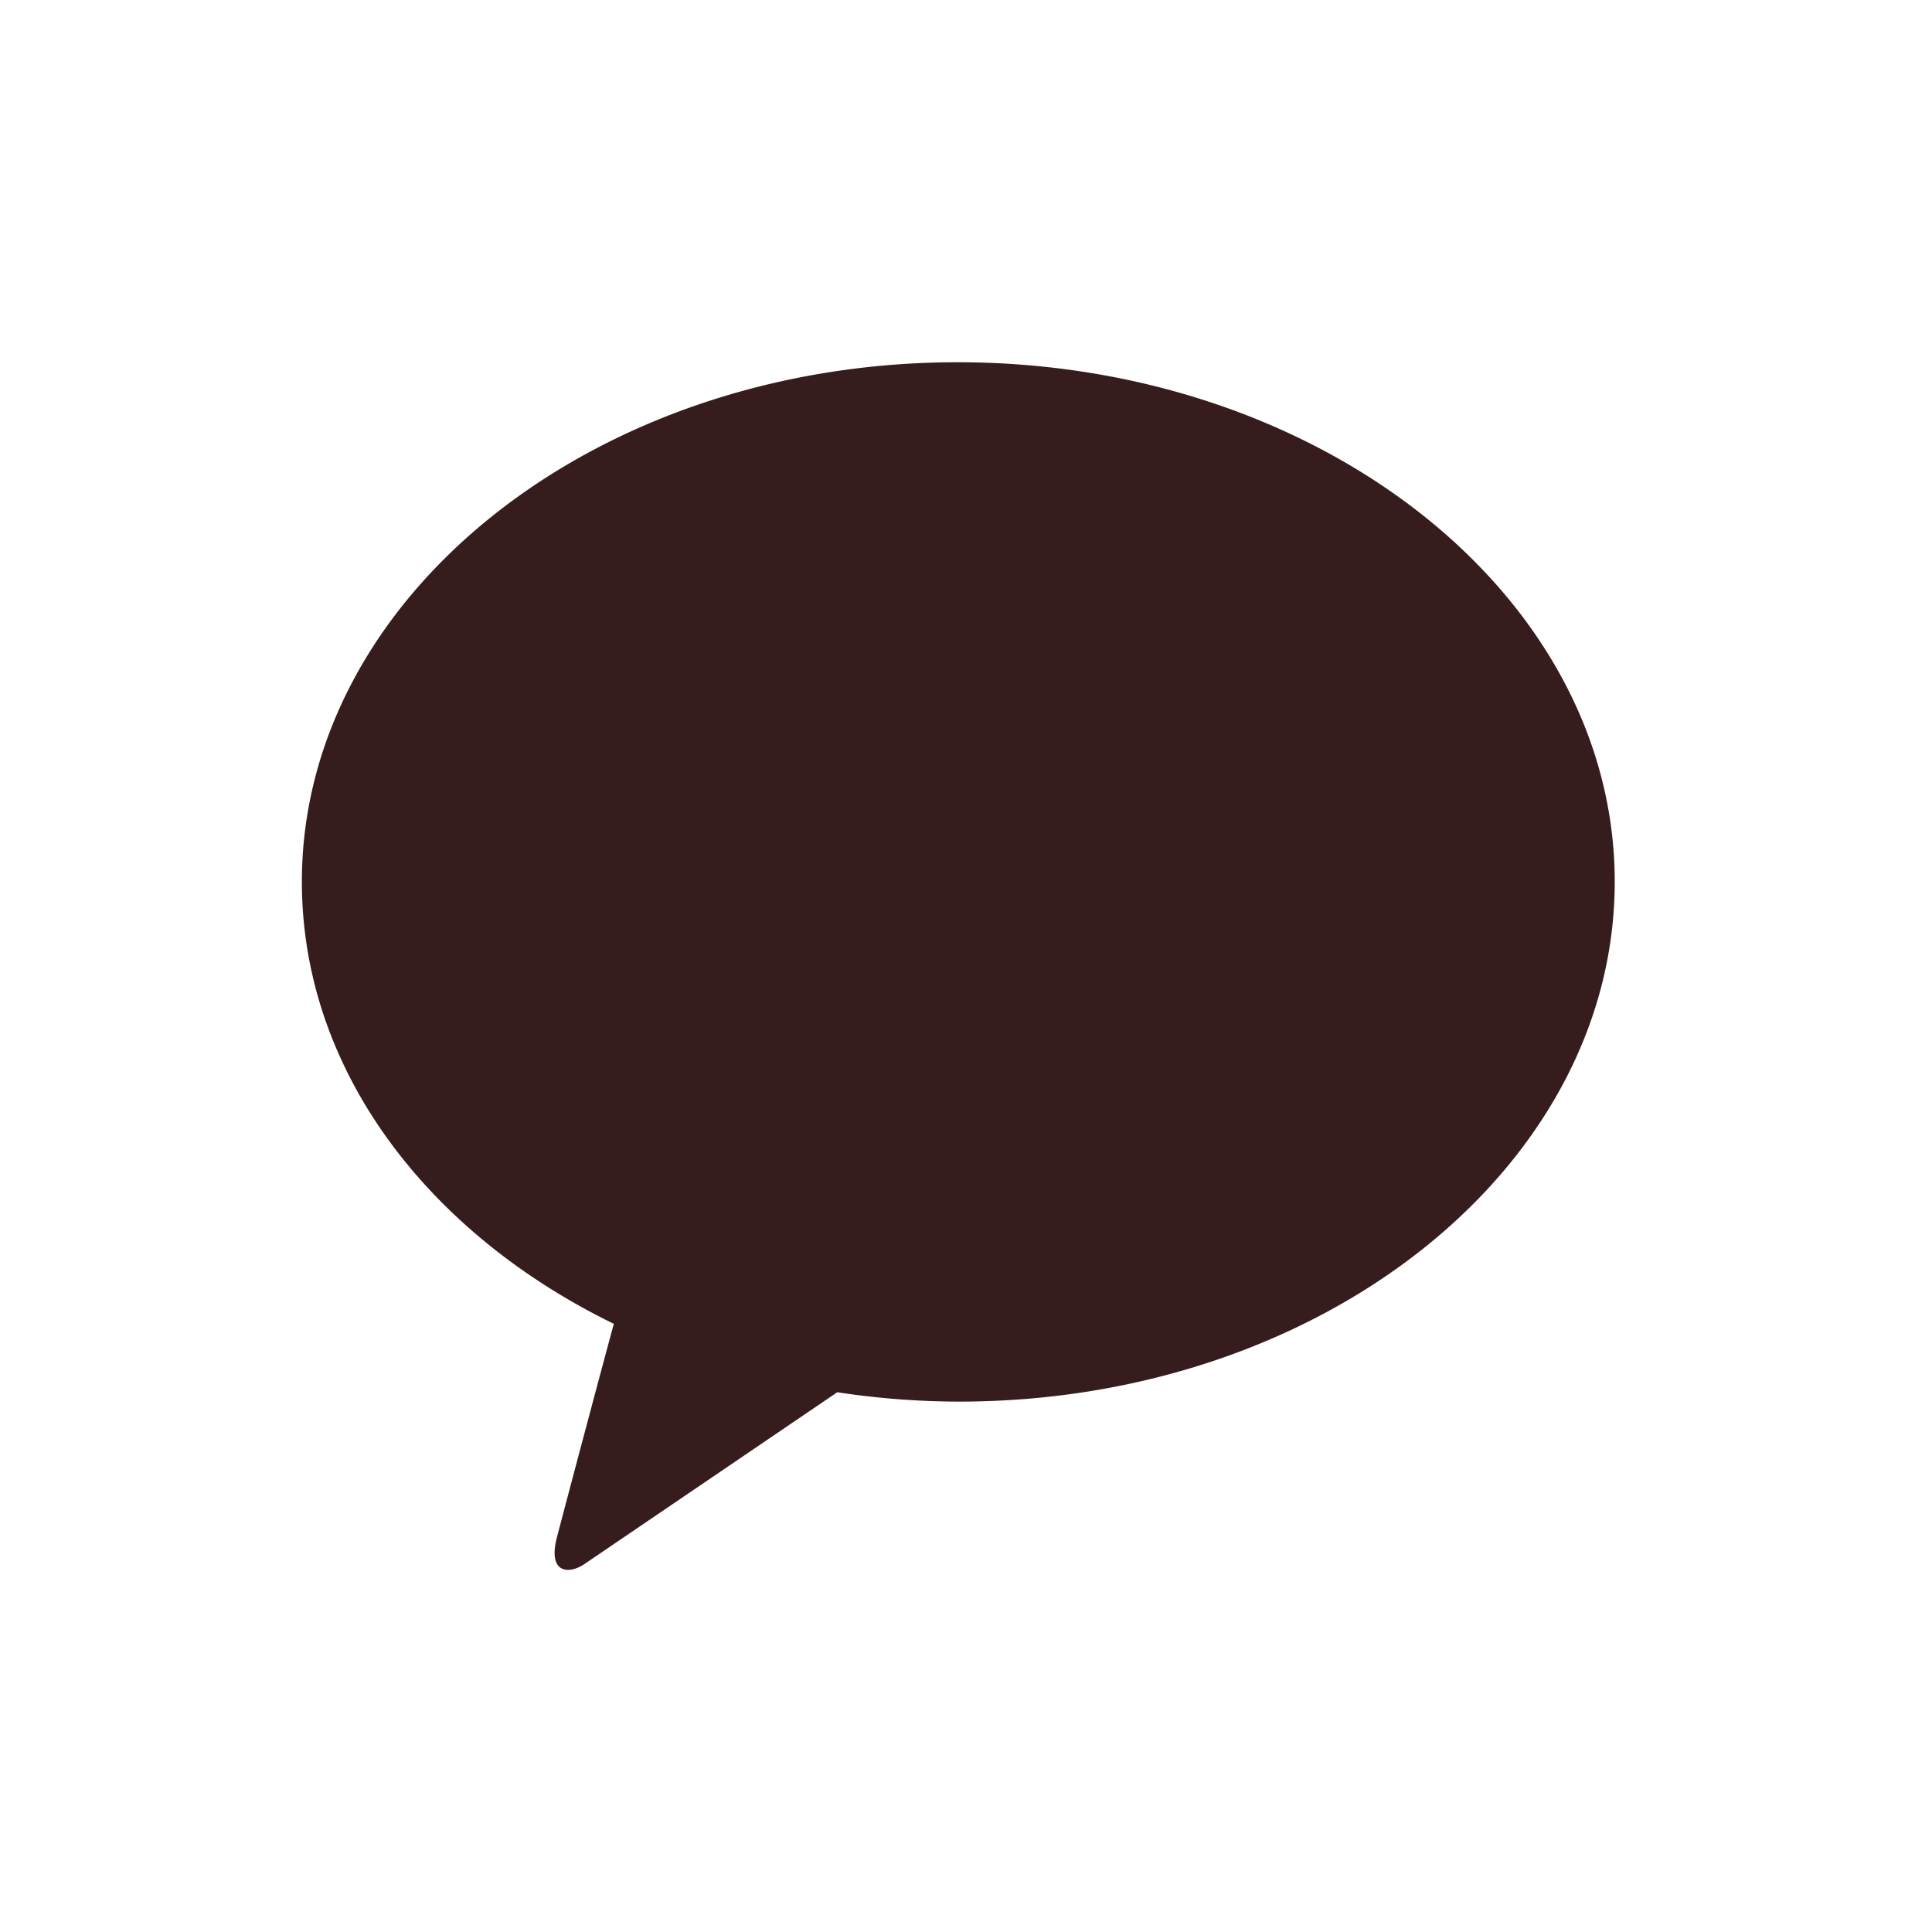 <svg width="32" height="32" fill="none" xmlns="http://www.w3.org/2000/svg"><path d="M15.861 6C9.85 6 5 9.879 5 14.604c0 3.103 2.064 5.81 5.167 7.323-.233.854-.83 3.103-.947 3.553-.147.598.218.59.458.427l4.19-2.847a13.5 13.5 0 002.016.155c6.013 0 10.861-3.88 10.861-8.611C26.745 9.87 21.873 6 15.861 6z" fill="#371C1D"/></svg>